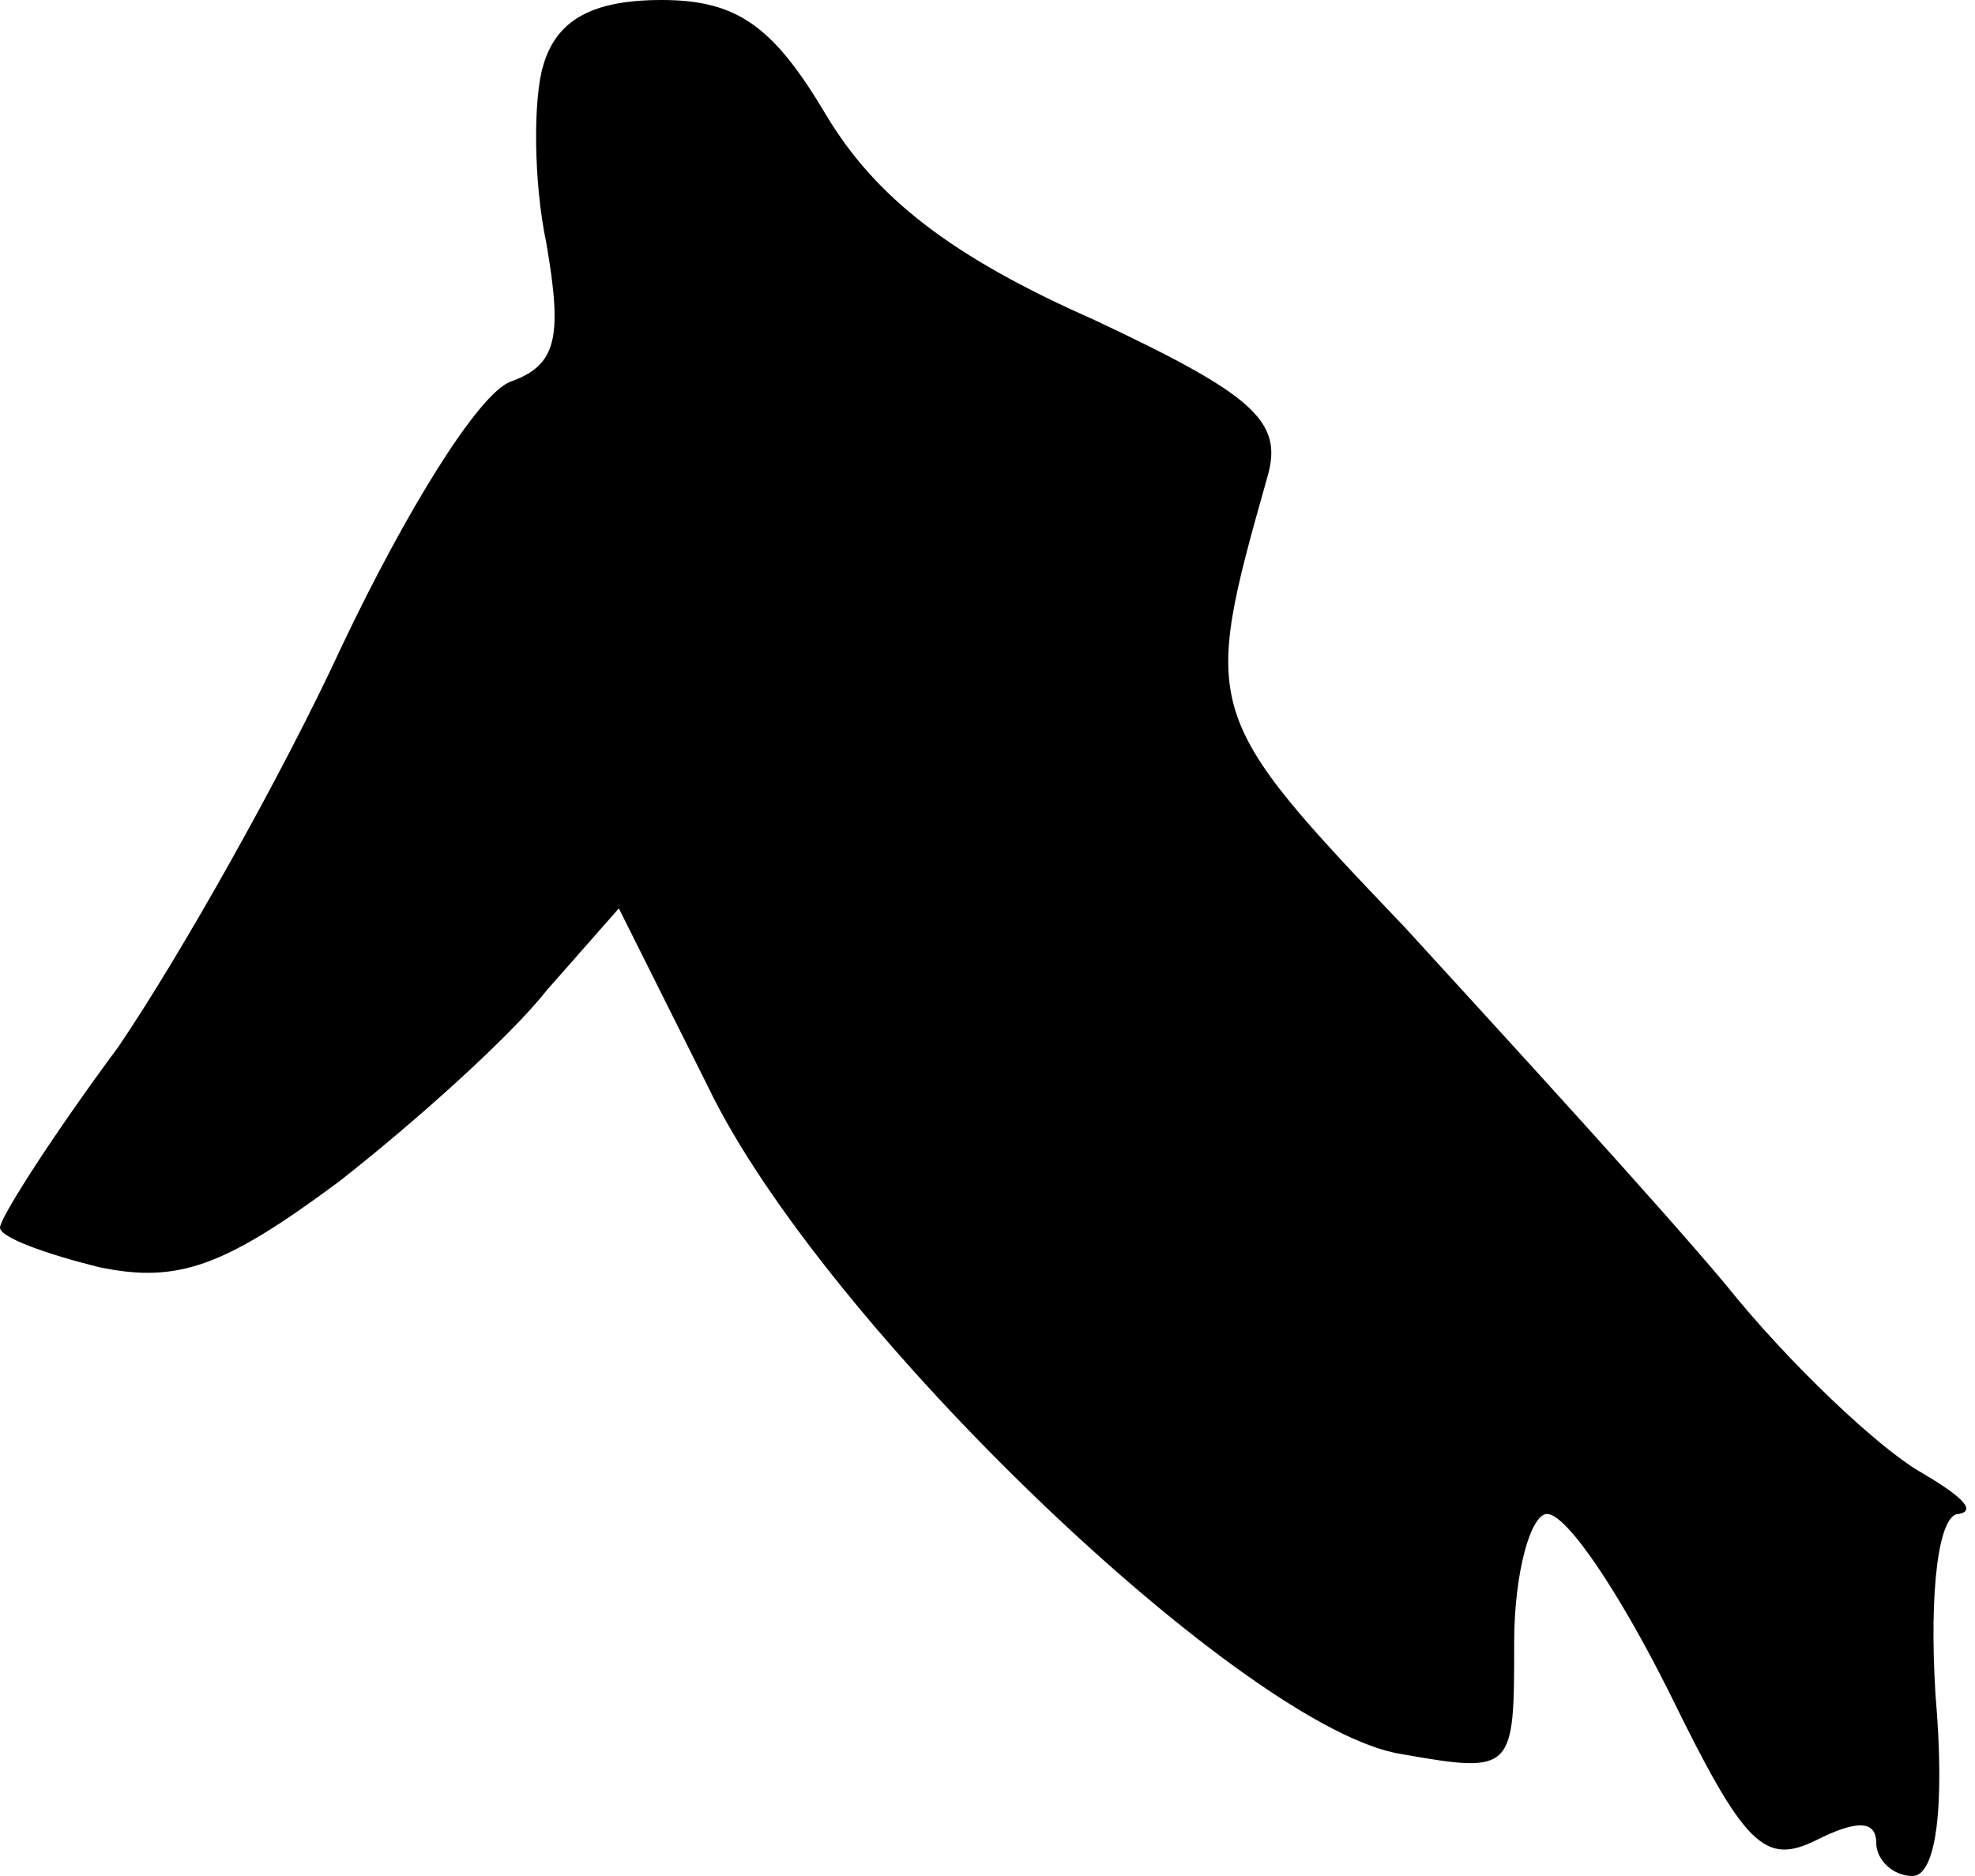<?xml version="1.0" standalone="no"?>
<!DOCTYPE svg PUBLIC "-//W3C//DTD SVG 20010904//EN"
 "http://www.w3.org/TR/2001/REC-SVG-20010904/DTD/svg10.dtd">
<svg version="1.0" xmlns="http://www.w3.org/2000/svg"
 width="60pt" height="57pt" viewBox="0 0 60 57"
 preserveAspectRatio="xMidYMid meet">
<g transform="translate(0,57) scale(0.1,-0.1)"
fill="#000000" stroke="none">
<path fill="#000000" stroke="none" d="M165 550 c-3 -10 -3 -35 1 -54 5 -29 3
-37 -11 -42 -10 -4 -32 -40 -51 -80 -18 -39 -49 -94 -68 -122 -20 -27 -36 -52
-36 -55 0 -3 14 -8 30 -12 24 -5 38 0 73 26 23 18 52 44 63 58 l22 25 27 -54
c35 -73 164 -196 211 -203 34 -6 34 -5 34 34 0 21 5 39 10 39 6 0 22 -24 37
-54 23 -47 29 -53 45 -45 12 6 18 6 18 -1 0 -5 5 -10 11 -10 7 0 10 20 7 55
-2 32 1 55 7 55 6 1 0 6 -12 13 -12 7 -39 32 -59 57 -21 25 -65 73 -97 108
-62 65 -62 66 -42 137 5 17 -4 25 -53 48 -43 19 -66 37 -81 62 -16 27 -27 35
-50 35 -21 0 -32 -6 -36 -20z"/>
</g>
</svg>
